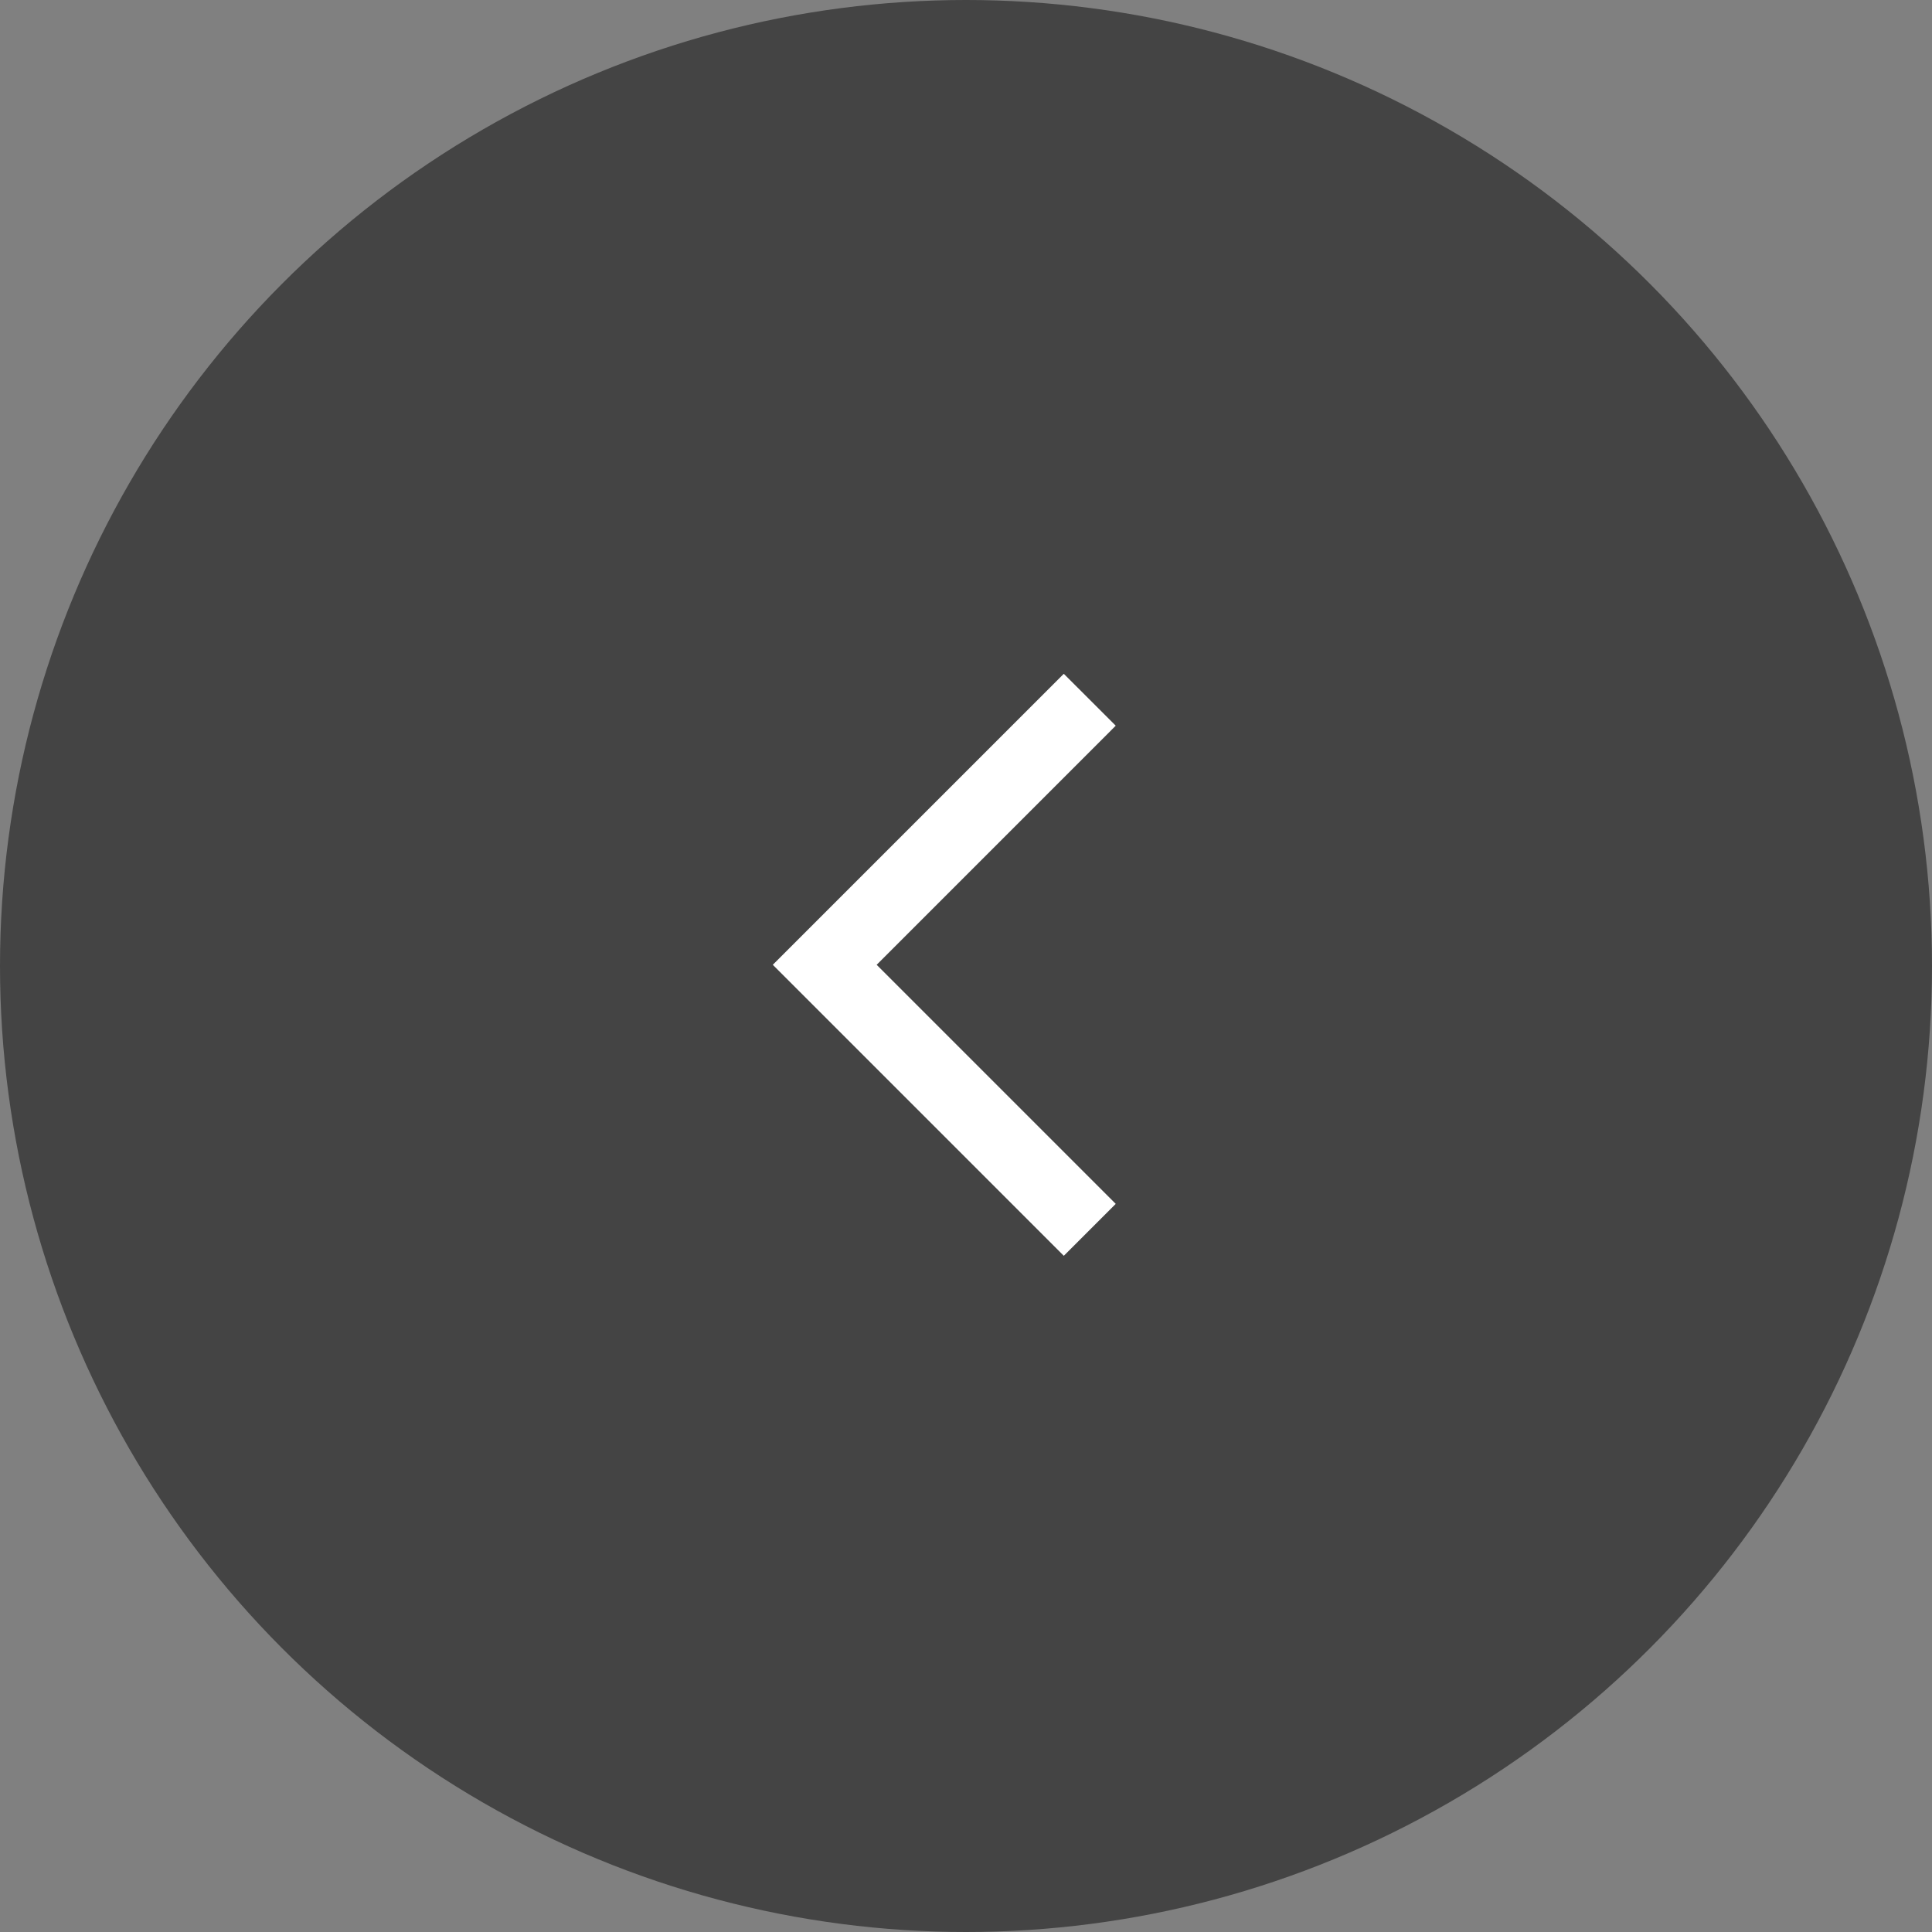 <svg width="50" height="50" viewBox="0 0 50 50" fill="none" xmlns="http://www.w3.org/2000/svg">
<rect x="0" y="0" width="50" height="50" fill="#808080" stroke="none"/>
<circle cx="25" cy="25" r="25" fill="#444444"/>
<path d="M27.531 32.5L20 24.969L27.531 17.438L28.875 18.781L22.688 24.969L28.875 31.156L27.531 32.5Z" fill="white"/>
</svg>
